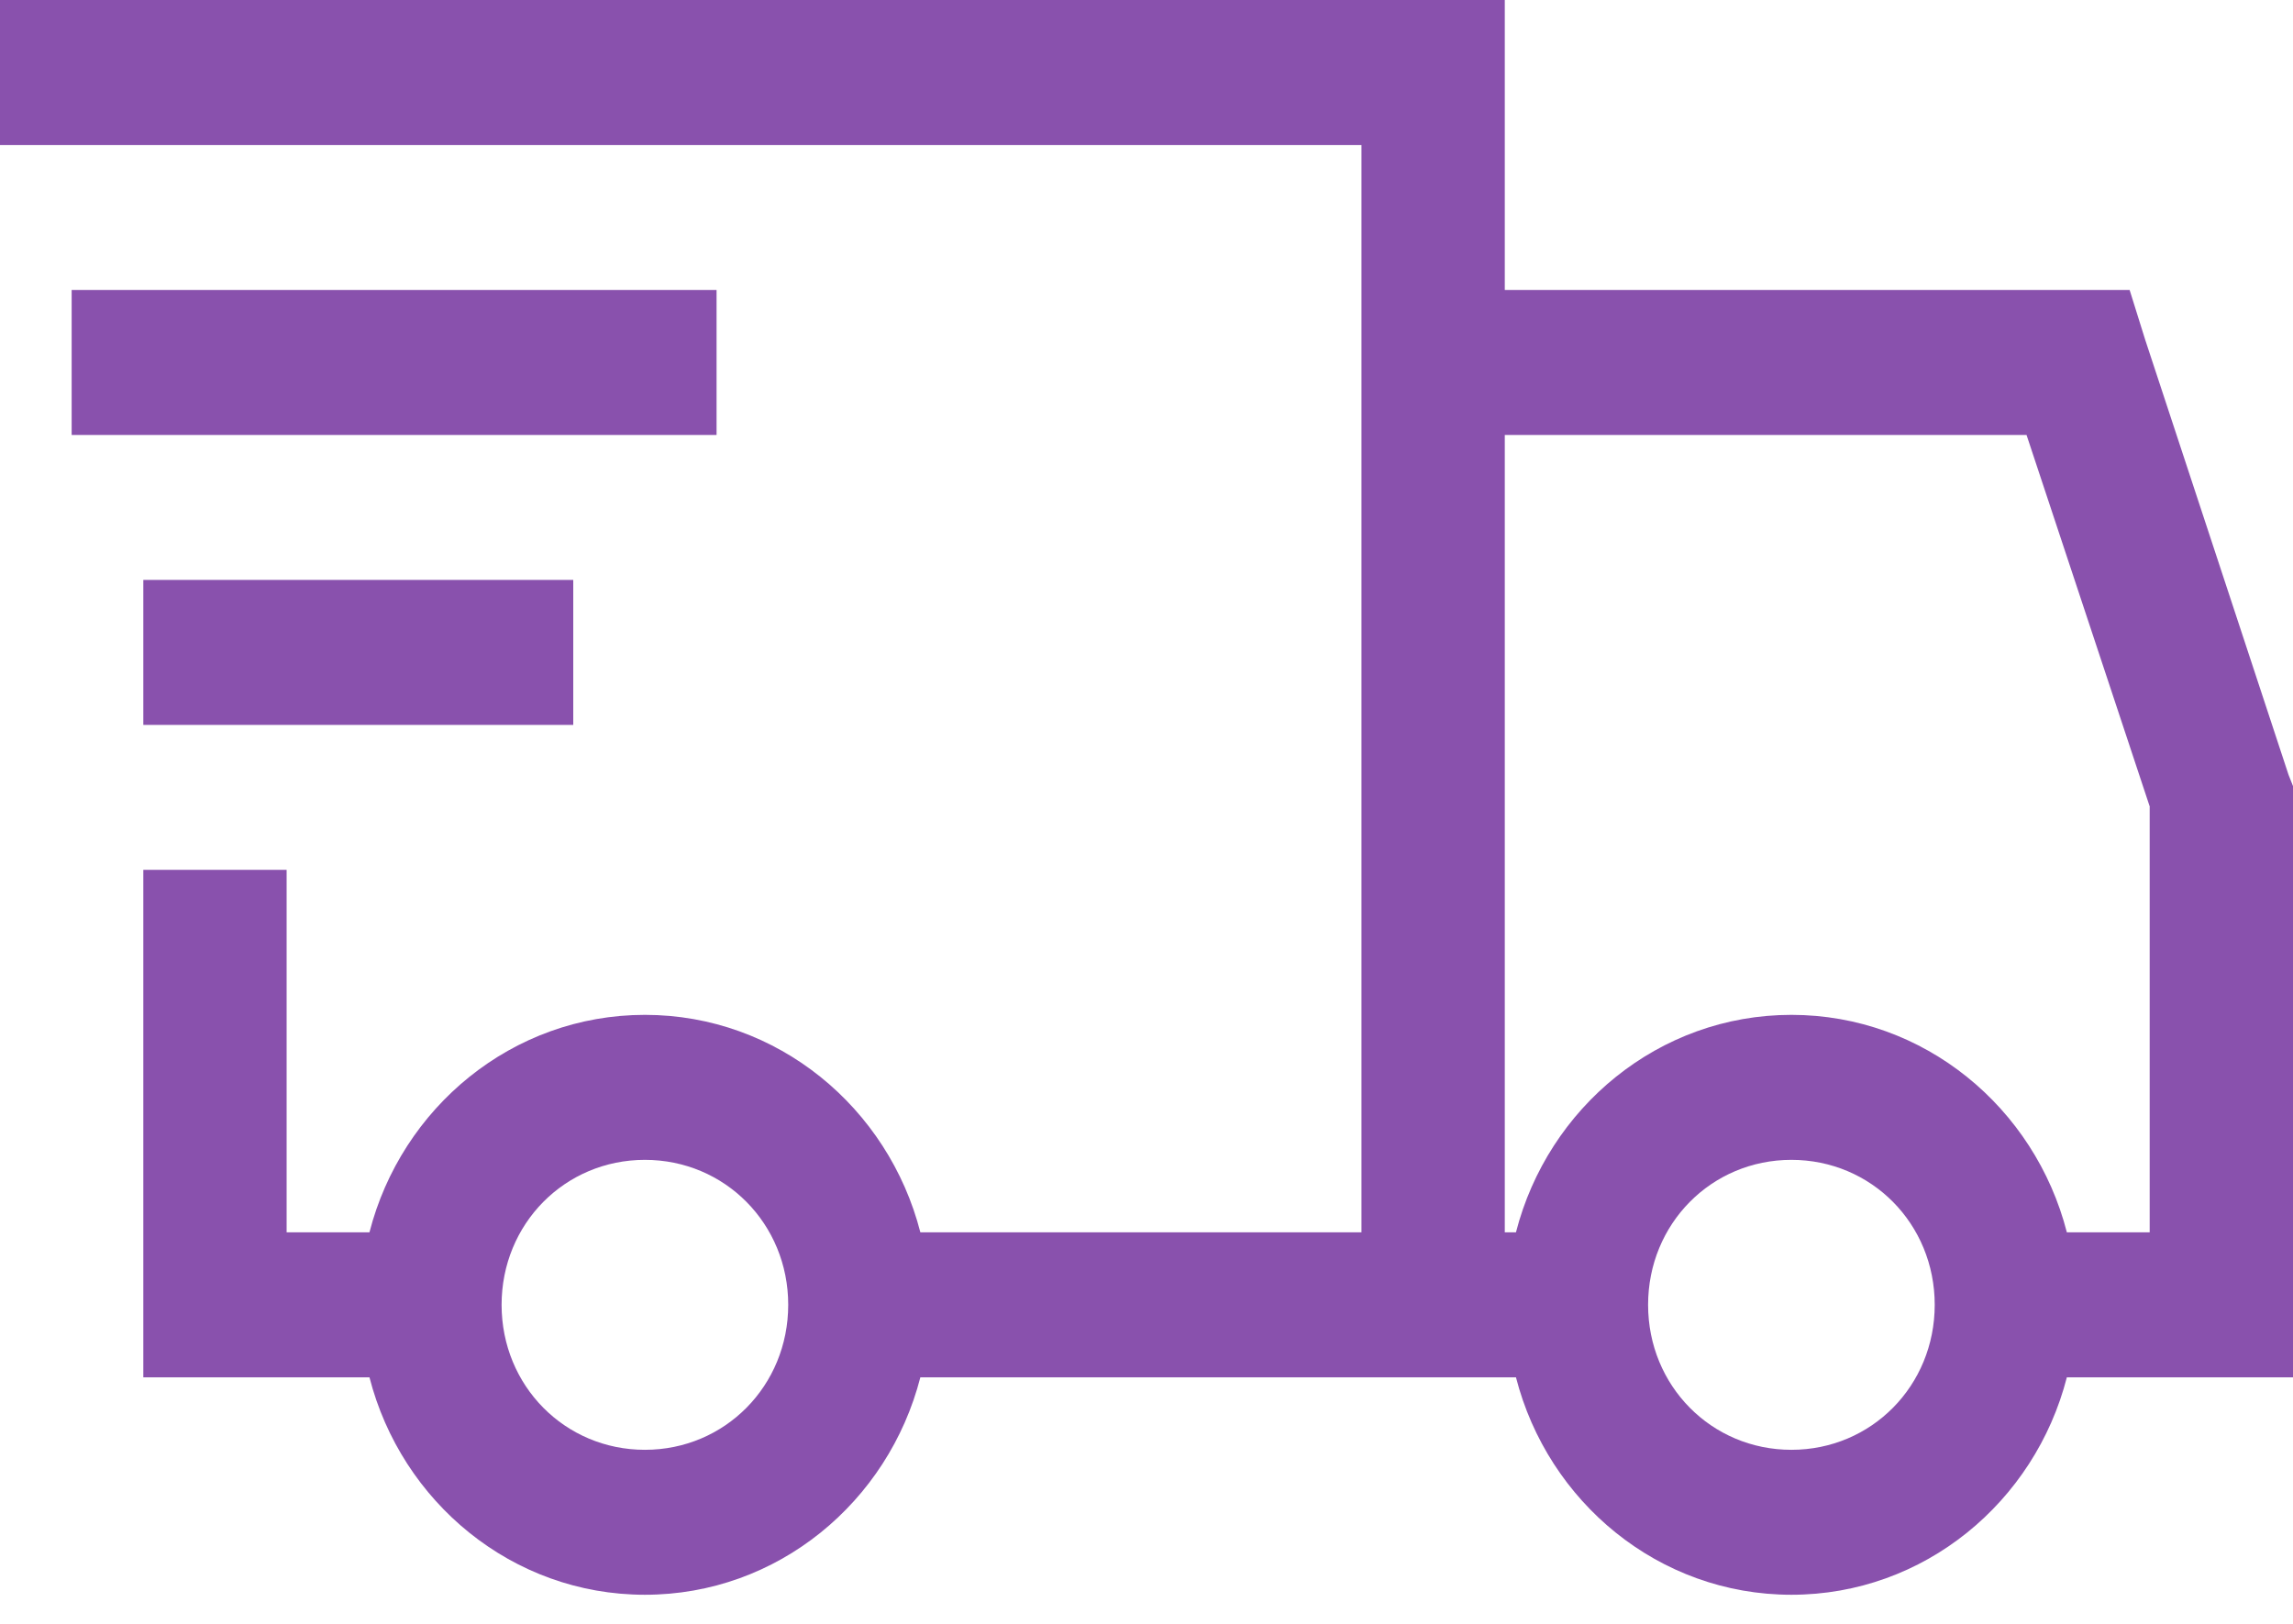<svg width="48" height="34" viewBox="0 0 48 34" fill="none" xmlns="http://www.w3.org/2000/svg">
<path d="M0 0V3.036H28.5V25.802H19.266C18.597 23.193 16.278 21.249 13.5 21.249C10.722 21.249 8.403 23.193 7.734 25.802H6V18.213H3V28.838H7.734C8.403 31.447 10.722 33.391 13.5 33.391C16.278 33.391 18.597 31.447 19.266 28.838H31.734C32.403 31.447 34.722 33.391 37.5 33.391C40.278 33.391 42.597 31.447 43.266 28.838H48V16.459L47.906 16.221L44.906 7.114L44.58 6.071H31.5V0H0ZM1.5 6.071V9.107H15V6.071H1.5ZM31.5 9.107H42.422L45 16.885V25.802H43.266C42.597 23.193 40.278 21.249 37.5 21.249C34.722 21.249 32.403 23.193 31.734 25.802H31.5V9.107ZM3 12.142V15.178H12V12.142H3ZM13.5 24.285C15.175 24.285 16.5 25.625 16.5 27.32C16.5 29.015 15.175 30.356 13.5 30.356C11.825 30.356 10.5 29.015 10.5 27.32C10.5 25.625 11.825 24.285 13.5 24.285ZM37.5 24.285C39.175 24.285 40.5 25.625 40.5 27.32C40.5 29.015 39.175 30.356 37.5 30.356C35.825 30.356 34.5 29.015 34.5 27.32C34.5 25.625 35.825 24.285 37.5 24.285Z" fill="#8951AD"/>
</svg>
